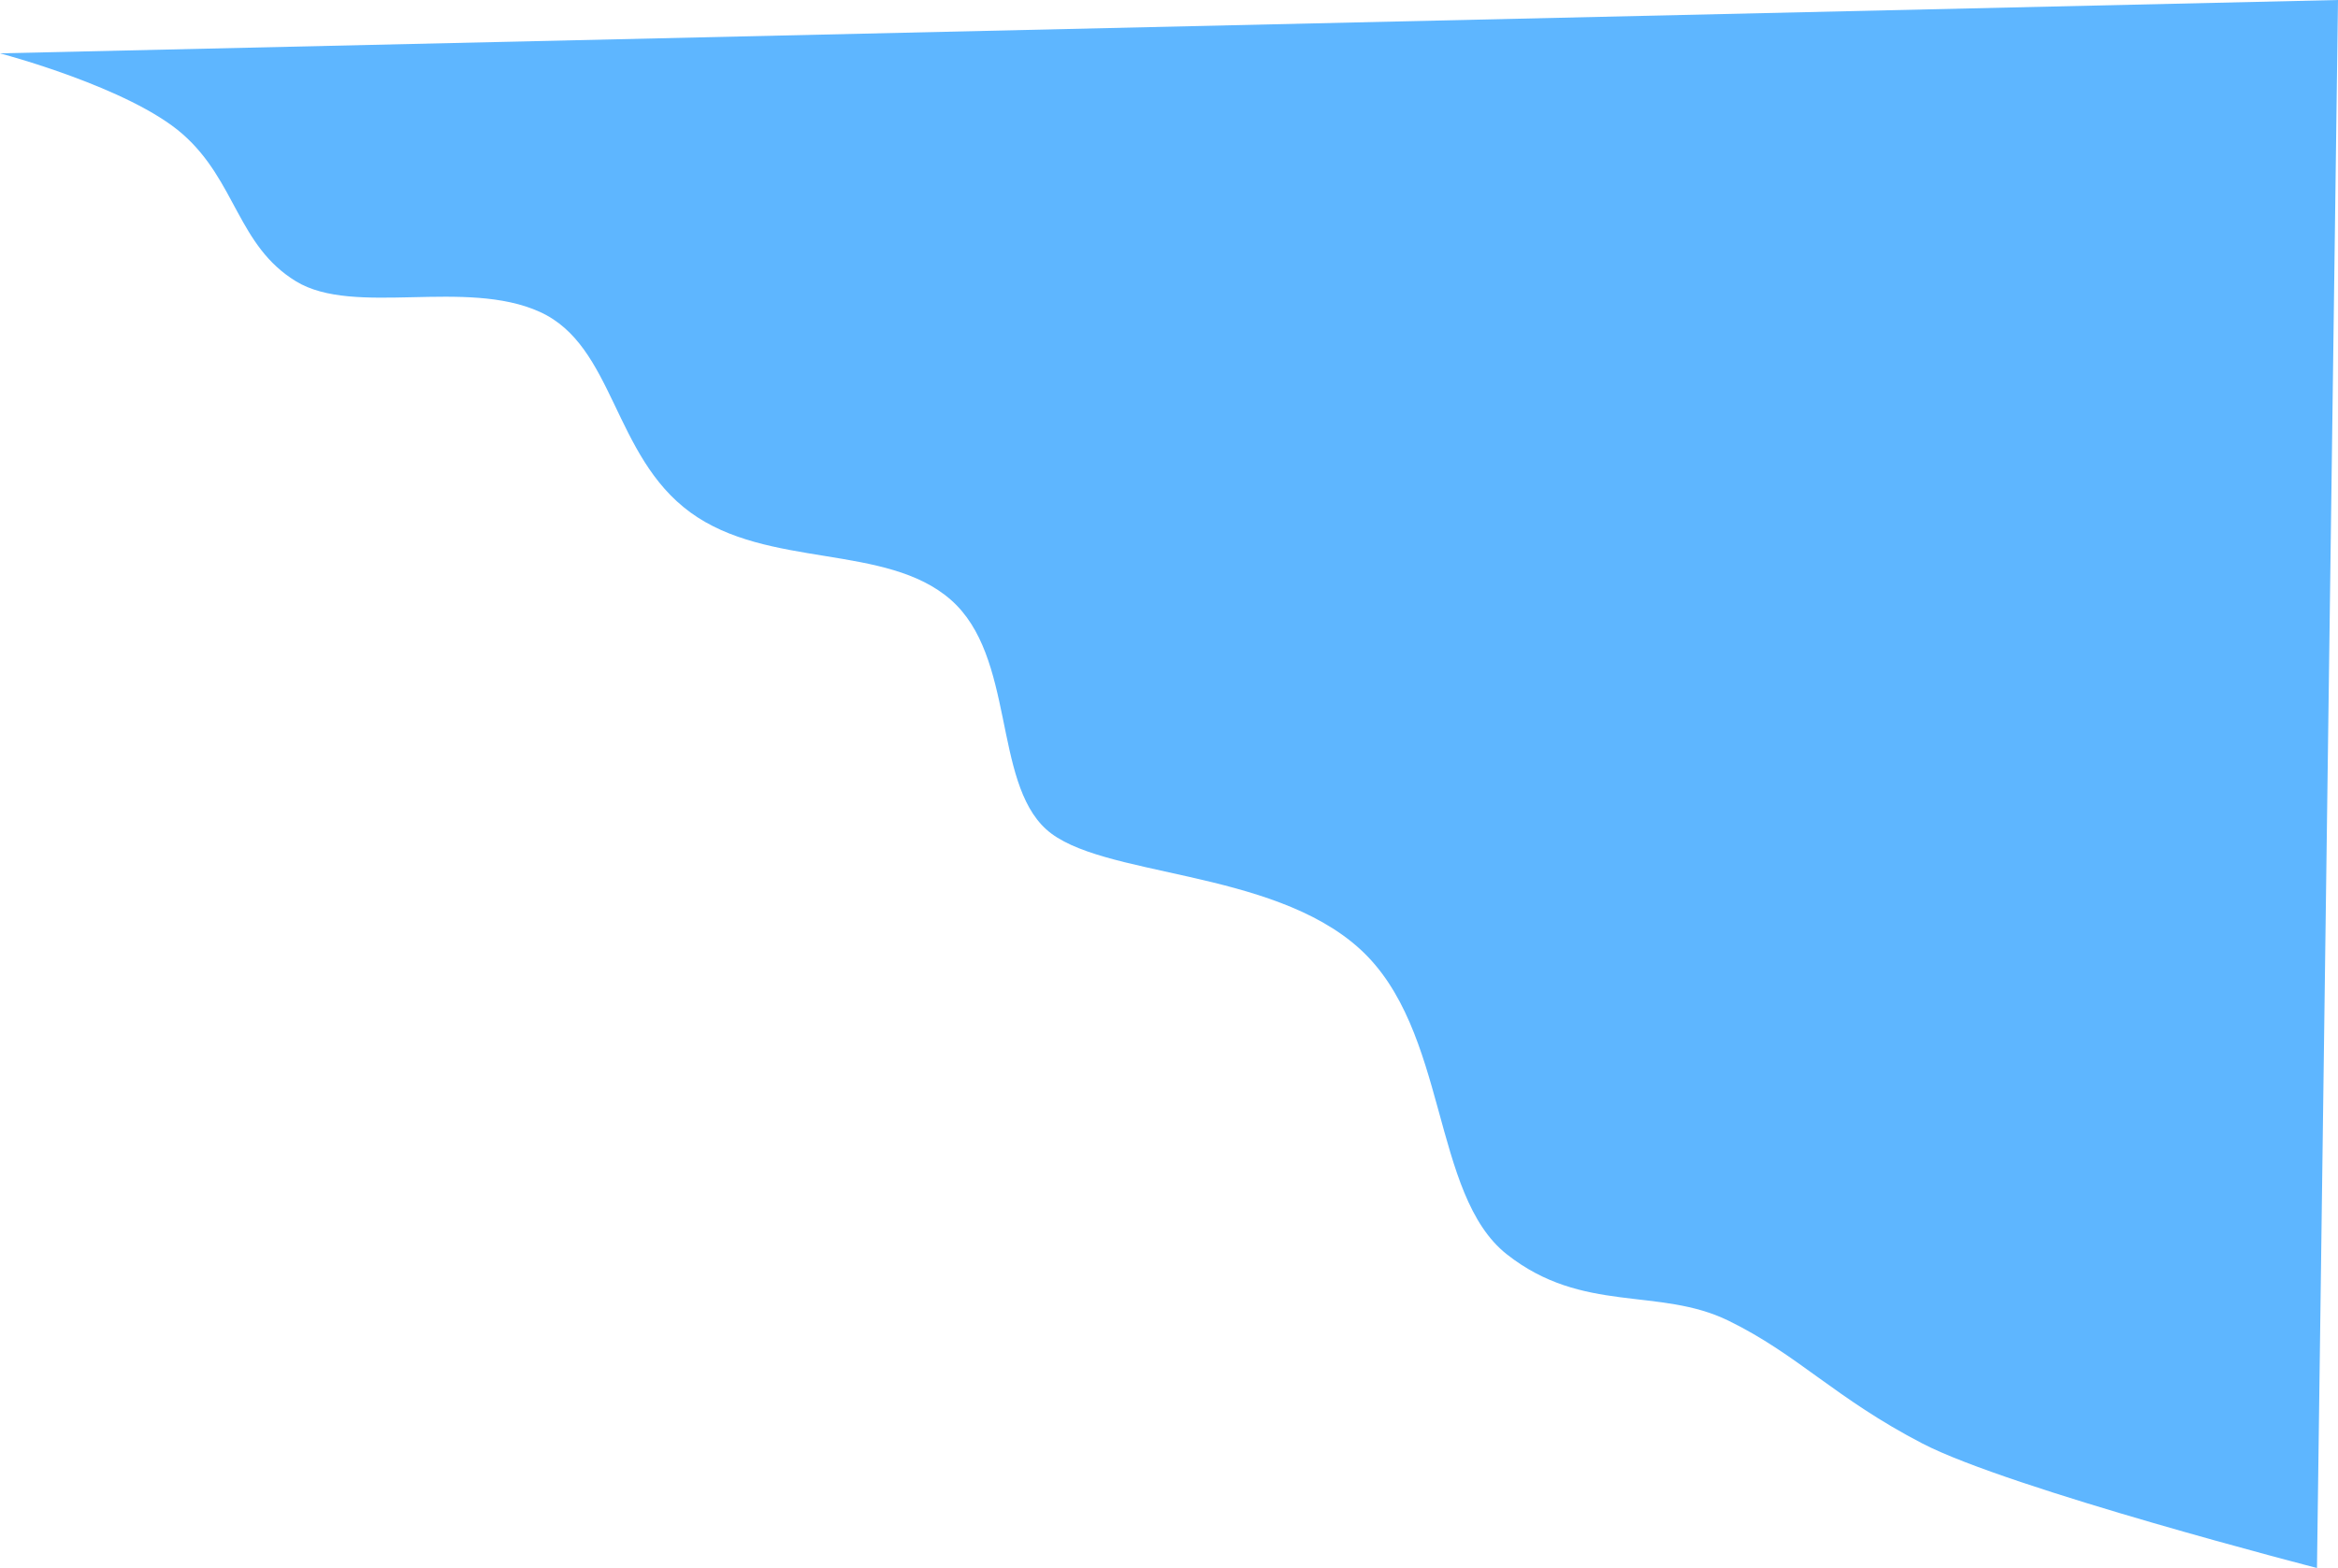 <svg xmlns="http://www.w3.org/2000/svg" version="1.1" x="0px" y="0px" viewBox="0 0 1446 970" width="1452" height="974" preserveAspectRatio="none">
                <path d="M-0.000,33.000 C-0.000,33.000 80.000,54.000 113.000,83.000 C146.000,112.000 147.000,152.000 183.000,174.000 C219.000,196.000 288.000,172.000 334.000,193.000 C380.000,214.000 379.000,282.000 427.000,317.000 C475.000,352.000 548.000,336.000 588.000,371.000 C628.000,406.000 614.000,483.000 647.000,513.000 C680.000,543.000 786.000,537.000 841.000,587.000 C896.000,637.000 885.000,739.000 932.000,776.000 C979.000,813.000 1026.000,796.000 1069.000,817.000 C1112.000,838.000 1135.000,865.000 1189.000,893.000 C1243.000,921.000 1433.000,970.000 1433.000,970.000 L1446.000,0.000 L-0.000,33.000 Z" fill="#5eb6ff"></path>
              </svg>
